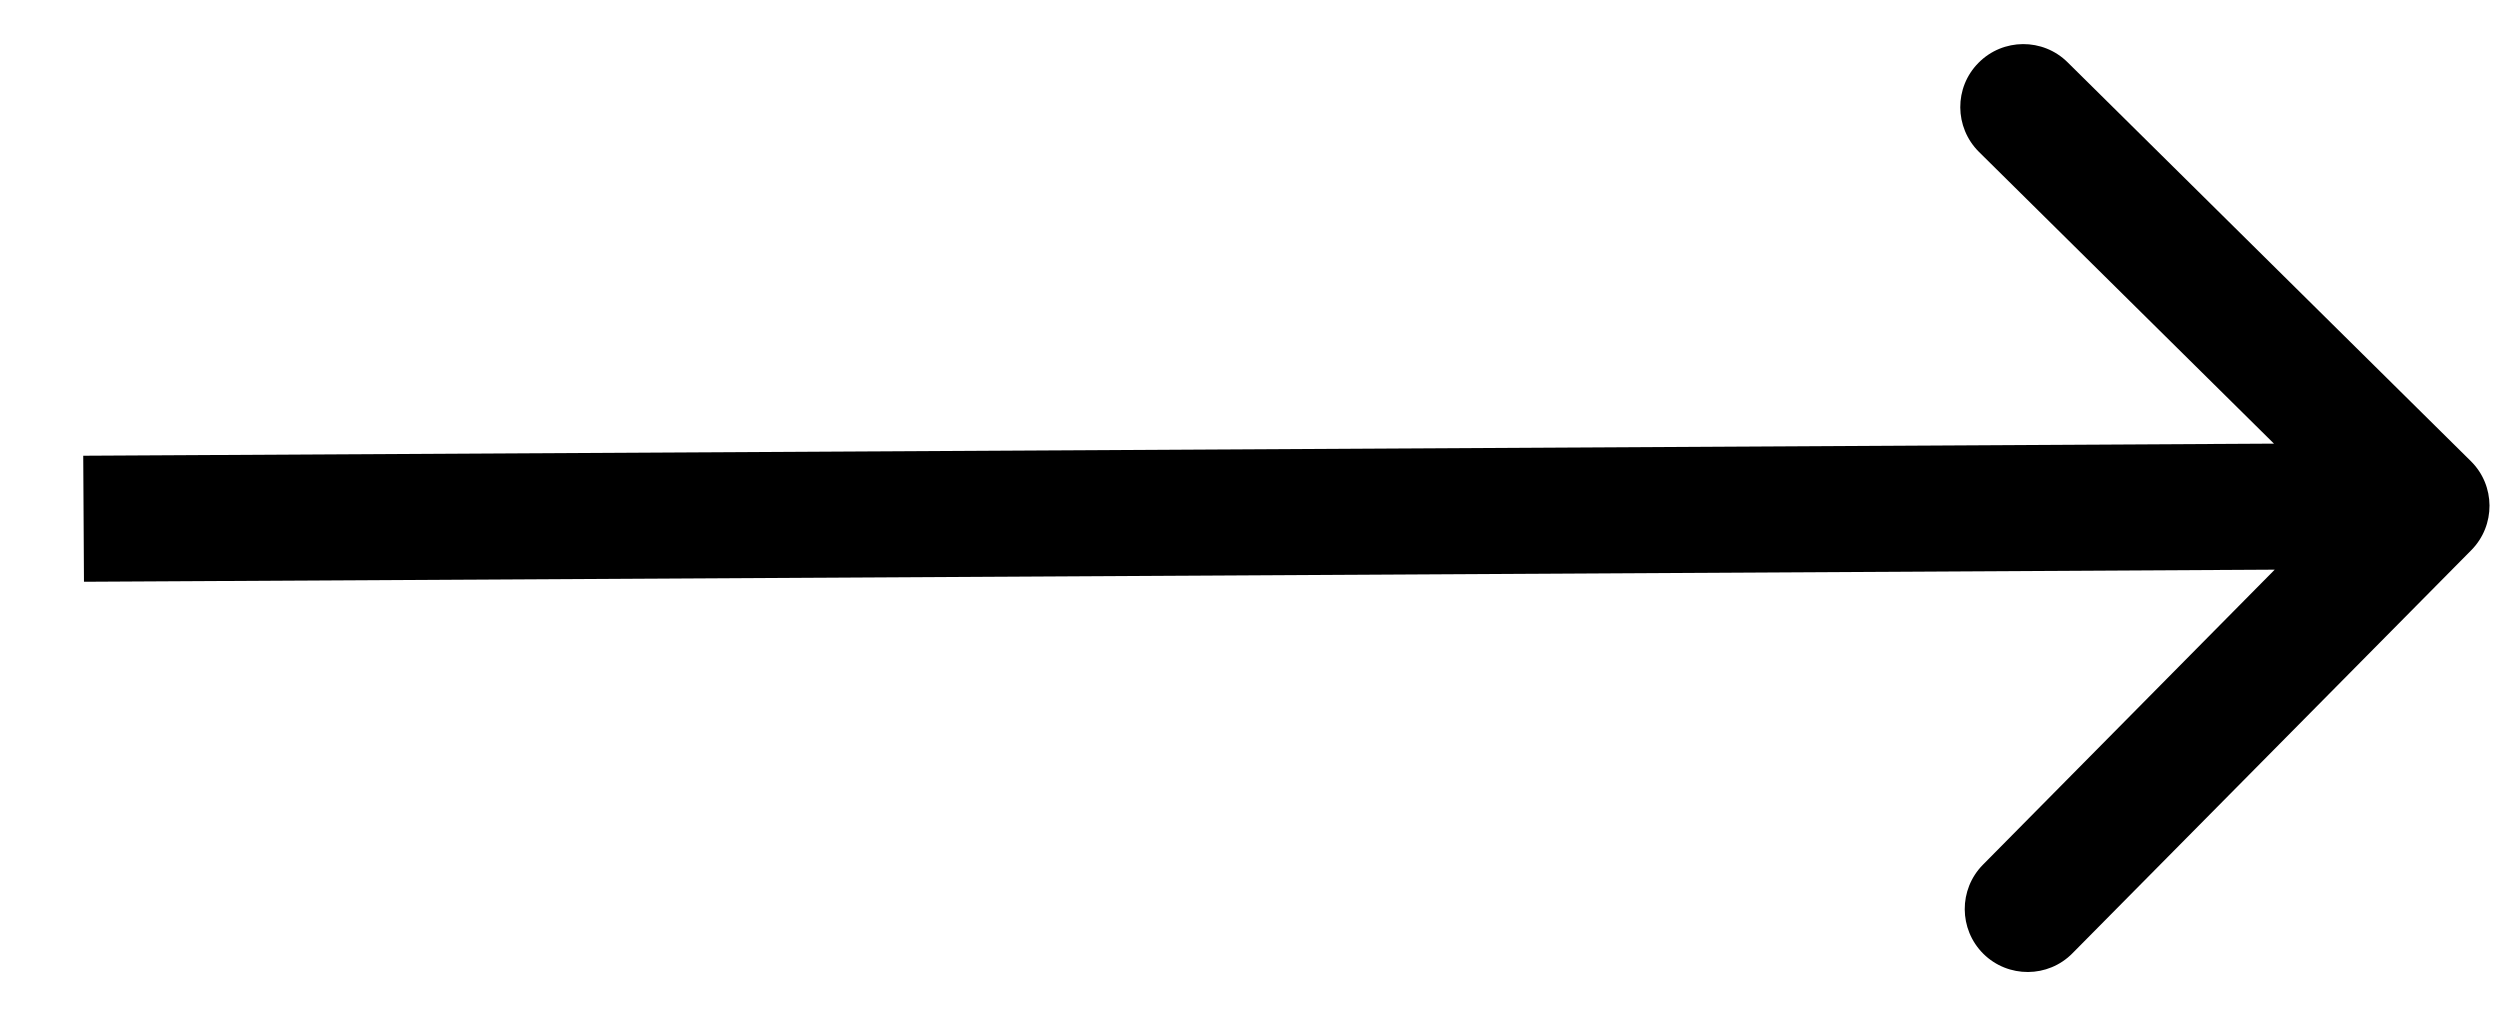 <svg width="17" height="7" viewBox="0 0 17 7" fill="none" xmlns="http://www.w3.org/2000/svg">
<path d="M16.805 3.741C16.971 3.573 16.97 3.301 16.801 3.135L14.06 0.424C13.892 0.257 13.62 0.259 13.454 0.427C13.287 0.595 13.289 0.866 13.457 1.033L15.894 3.443L13.484 5.88C13.318 6.048 13.319 6.319 13.487 6.486C13.655 6.652 13.927 6.651 14.093 6.482L16.805 3.741ZM0.571 3.956L16.502 3.868L16.498 3.011L0.566 3.099L0.571 3.956Z" fill="black"/>
</svg>
